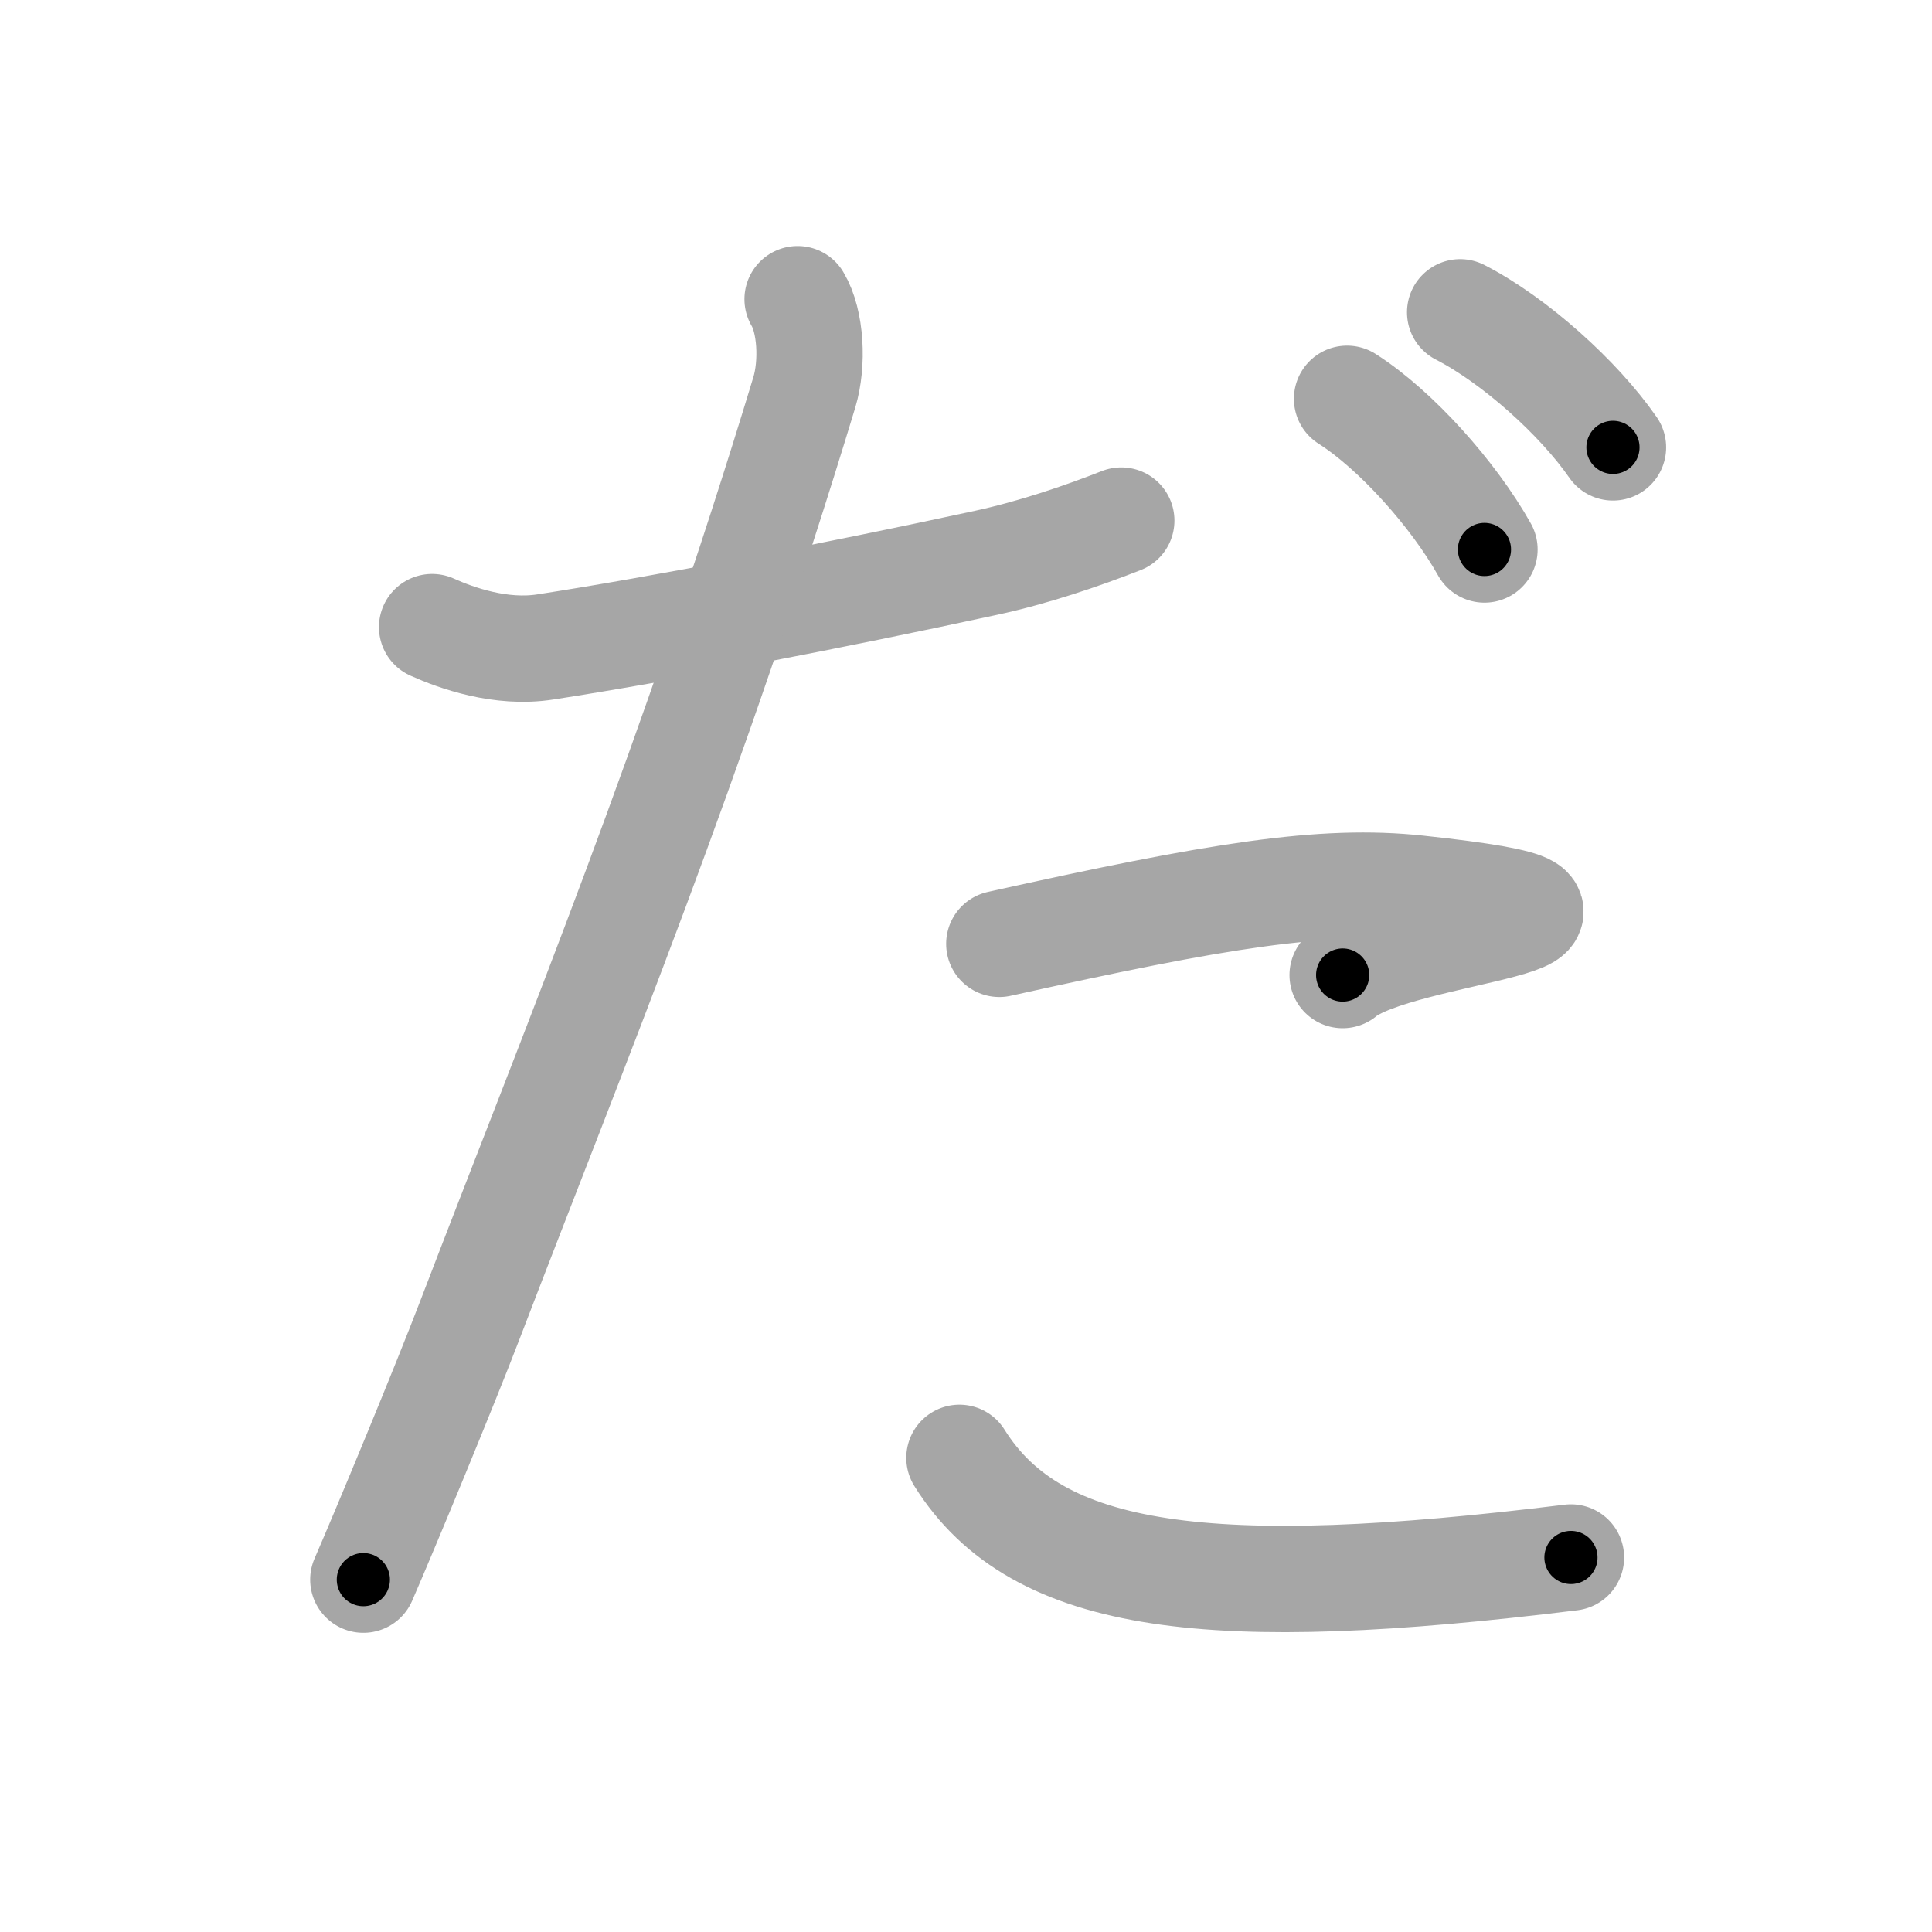 <svg xmlns="http://www.w3.org/2000/svg" viewBox="0 0 109 109" id="3060"><g fill="none" stroke="#a6a6a6" stroke-width="6" stroke-linecap="round" stroke-linejoin="round"><g><path d="M24.38,35.38c1.38,0.62,3.88,1.51,6.38,1.12c6.5-1,16.25-2.88,24.88-4.75c2.64-0.57,5.38-1.5,7.62-2.38" /><path d="M45,16.88c0.75,1.25,0.87,3.62,0.38,5.25c-6.35,20.94-12.75,36.37-18.88,52.37c-1.36,3.56-4.75,11.75-6,14.62" /><path d="M56.38,53.25c12.38-2.75,18.25-3.7,23.62-3.12c15.12,1.62-1.12,2.25-4.25,4.88" /><path d="M54.13,82.25c4.38,7,14.25,8.12,34.5,5.62" /><path d="M76,22.5c2.75,1.75,6,5.38,7.75,8.5" /><path d="M82.38,17.62c3.06,1.57,6.68,4.82,8.62,7.62" /></g></g><g fill="none" stroke="#000" stroke-width="3" stroke-linecap="round" stroke-linejoin="round"><path d="M24.38,35.38c1.38,0.62,3.88,1.51,6.38,1.12c6.5-1,16.25-2.88,24.88-4.75c2.64-0.57,5.38-1.5,7.62-2.38" stroke-dasharray="39.891" stroke-dashoffset="39.891"><animate attributeName="stroke-dashoffset" values="39.891;39.891;0" dur="0.399s" fill="freeze" begin="0s;3060.click" /></path><path d="M45,16.88c0.75,1.25,0.87,3.62,0.38,5.25c-6.35,20.94-12.75,36.37-18.88,52.37c-1.36,3.56-4.75,11.75-6,14.62" stroke-dasharray="76.875" stroke-dashoffset="76.875"><animate attributeName="stroke-dashoffset" values="76.875" fill="freeze" begin="3060.click" /><animate attributeName="stroke-dashoffset" values="76.875;76.875;0" keyTimes="0;0.408;1" dur="0.977s" fill="freeze" begin="0s;3060.click" /></path><path d="M56.38,53.25c12.38-2.75,18.25-3.7,23.62-3.12c15.12,1.62-1.12,2.25-4.25,4.88" stroke-dasharray="41.801" stroke-dashoffset="41.801"><animate attributeName="stroke-dashoffset" values="41.801" fill="freeze" begin="3060.click" /><animate attributeName="stroke-dashoffset" values="41.801;41.801;0" keyTimes="0;0.7;1" dur="1.395s" fill="freeze" begin="0s;3060.click" /></path><path d="M54.13,82.25c4.38,7,14.25,8.12,34.5,5.62" stroke-dasharray="36.695" stroke-dashoffset="36.695"><animate attributeName="stroke-dashoffset" values="36.695" fill="freeze" begin="3060.click" /><animate attributeName="stroke-dashoffset" values="36.695;36.695;0" keyTimes="0;0.792;1" dur="1.762s" fill="freeze" begin="0s;3060.click" /></path><path d="M76,22.5c2.75,1.75,6,5.38,7.75,8.5" stroke-dasharray="11.599" stroke-dashoffset="11.599"><animate attributeName="stroke-dashoffset" values="11.599" fill="freeze" begin="3060.click" /><animate attributeName="stroke-dashoffset" values="11.599;11.599;0" keyTimes="0;0.884;1" dur="1.994s" fill="freeze" begin="0s;3060.click" /></path><path d="M82.38,17.62c3.06,1.57,6.68,4.82,8.62,7.62" stroke-dasharray="11.601" stroke-dashoffset="11.601"><animate attributeName="stroke-dashoffset" values="11.601" fill="freeze" begin="3060.click" /><animate attributeName="stroke-dashoffset" values="11.601;11.601;0" keyTimes="0;0.896;1" dur="2.226s" fill="freeze" begin="0s;3060.click" /></path></g></svg>
